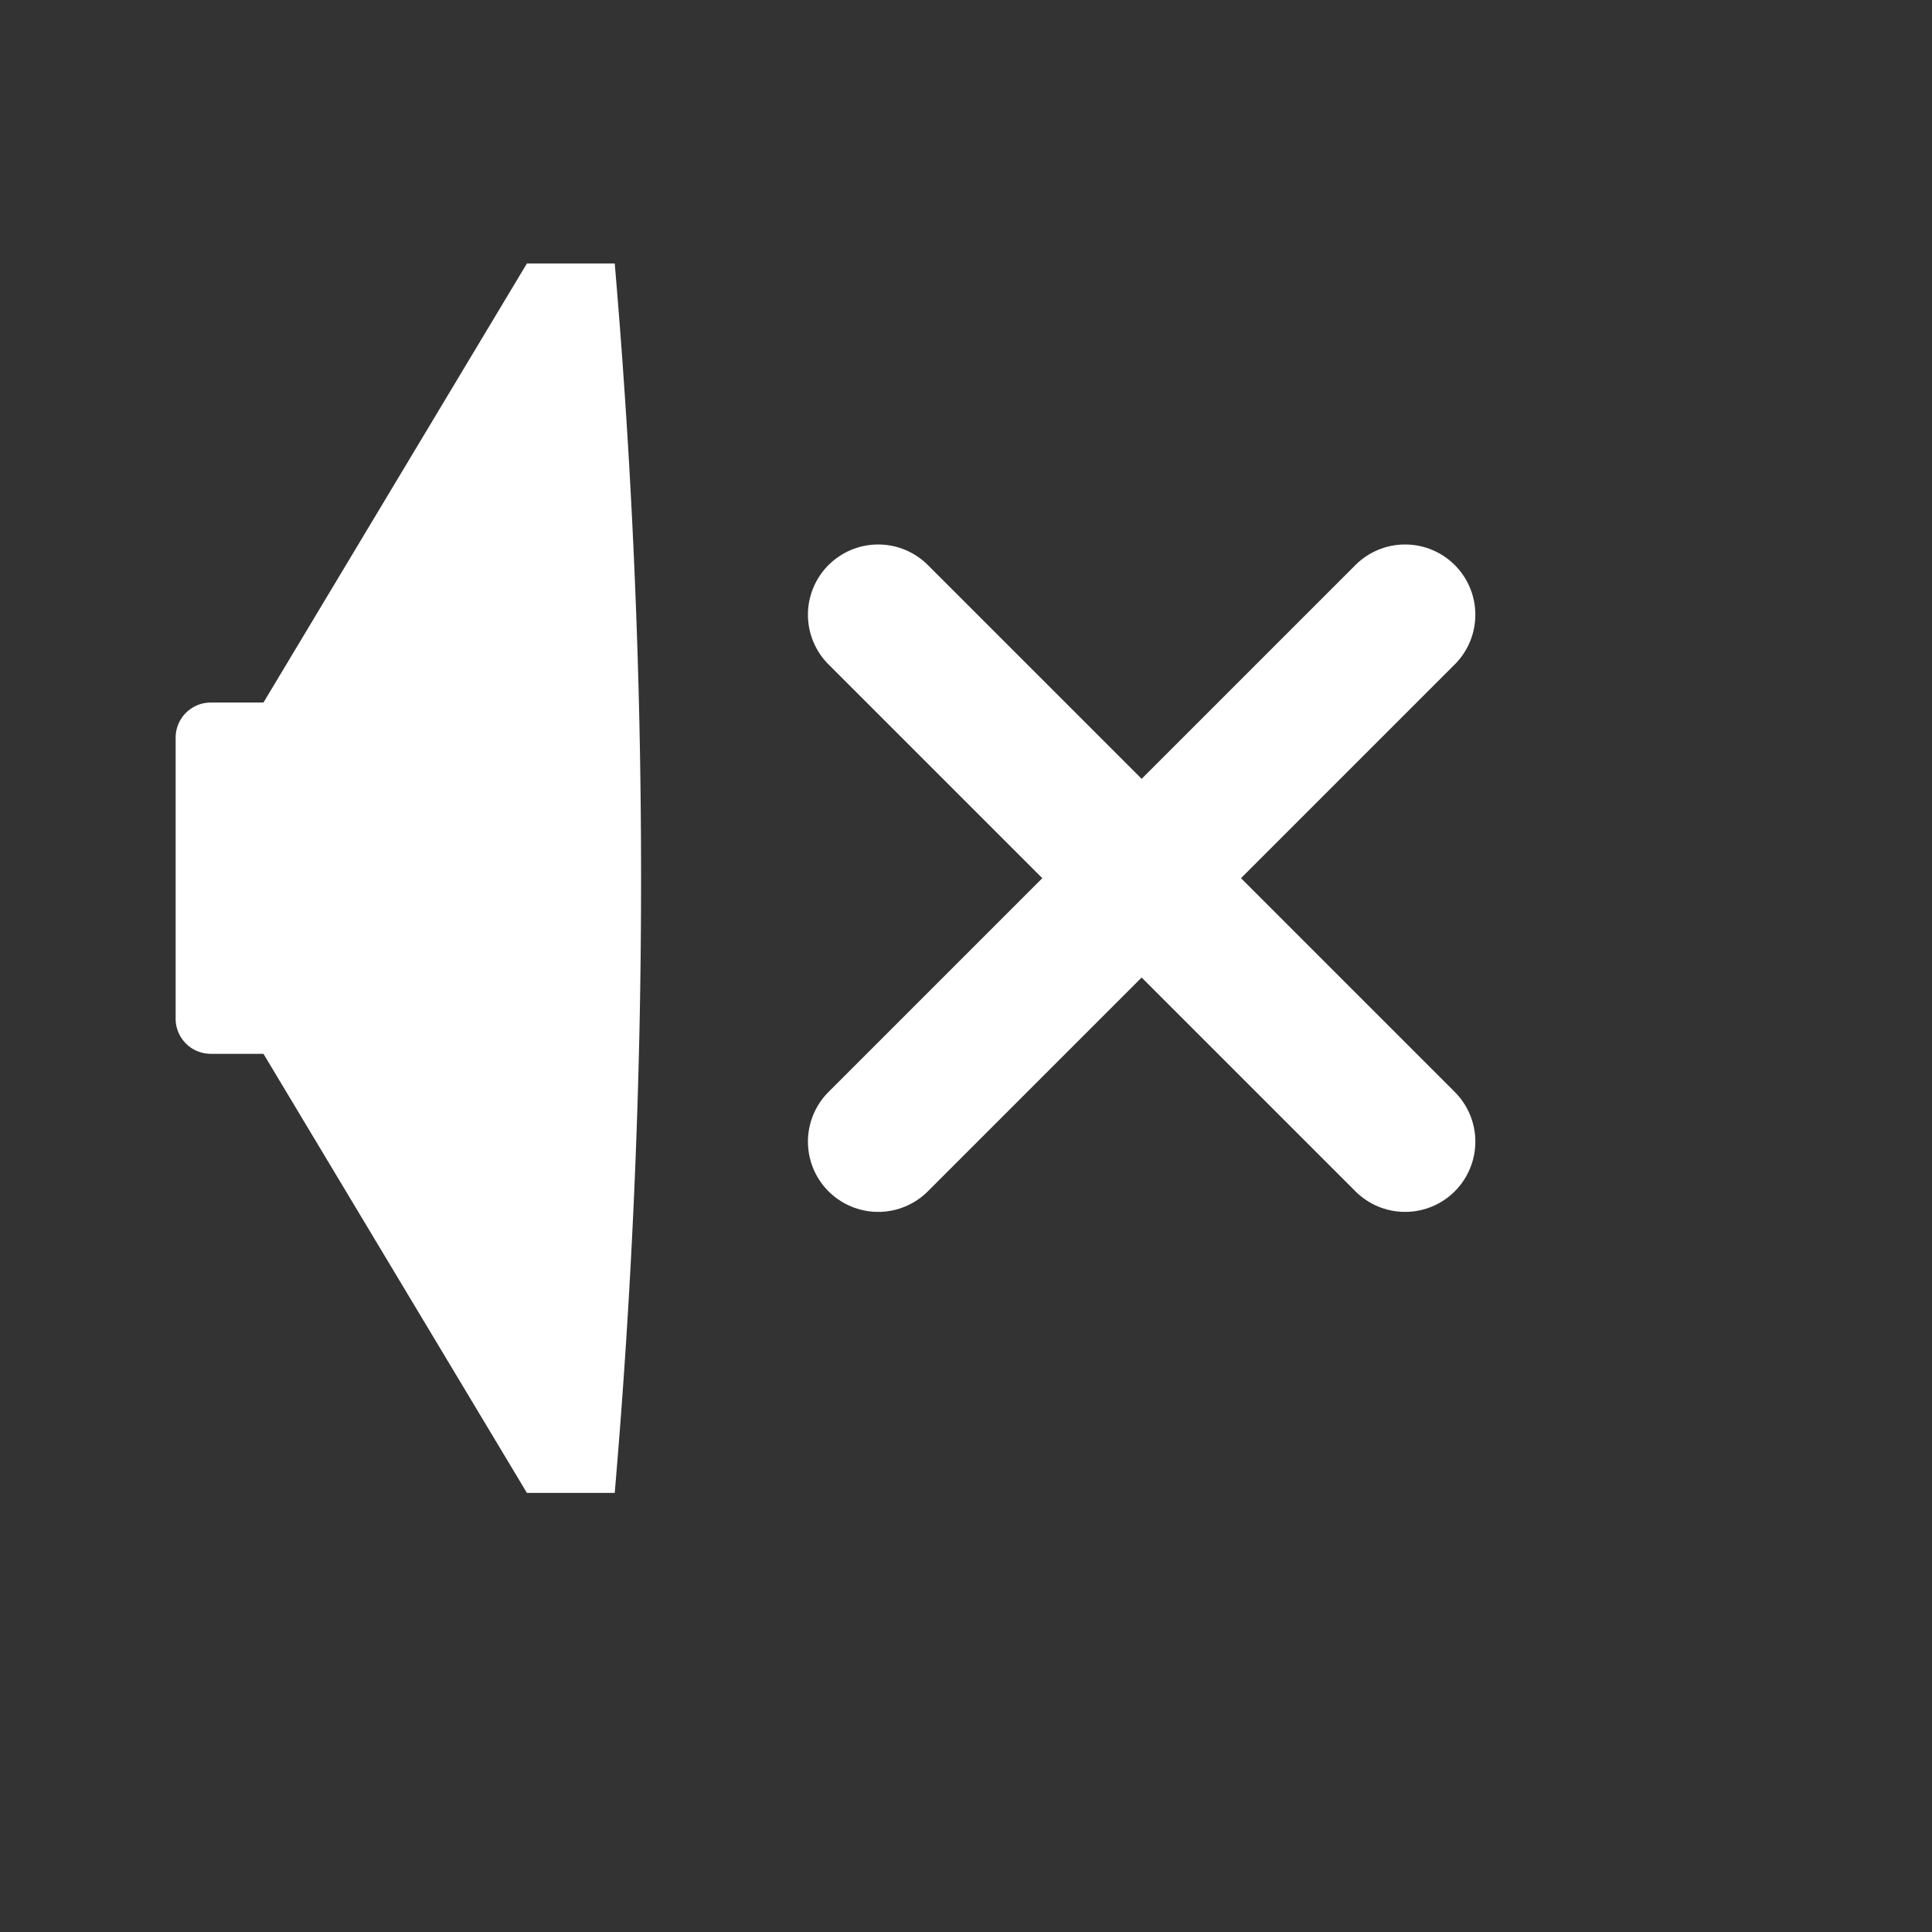 <svg
  width="100%"
  height="100%"
  viewBox="0 0 110 110"
  xmlns="http://www.w3.org/2000/svg"
  fill="#fff">

  <rect x="0" y="0" width="110" height="110" fill="#333333" stroke="none"/>

  <path d="M 10,42
           A 2,2 90 0 1 12,40
           L 15,40 30,15 35,15
           Q 38,50 35,85 
           L 30,85 15,60 12,60
           A 2,2 90 0 1 10,58
           Z" />
  
  <path fill="transparent" stroke="white" stroke-linecap="round" stroke-width="8"
        d="M 50, 35
           L 80, 65" />
  <path fill="transparent" stroke="white" stroke-linecap="round" stroke-width="8"
        d="M 80, 35
           L 50, 65" />
                 
</svg>